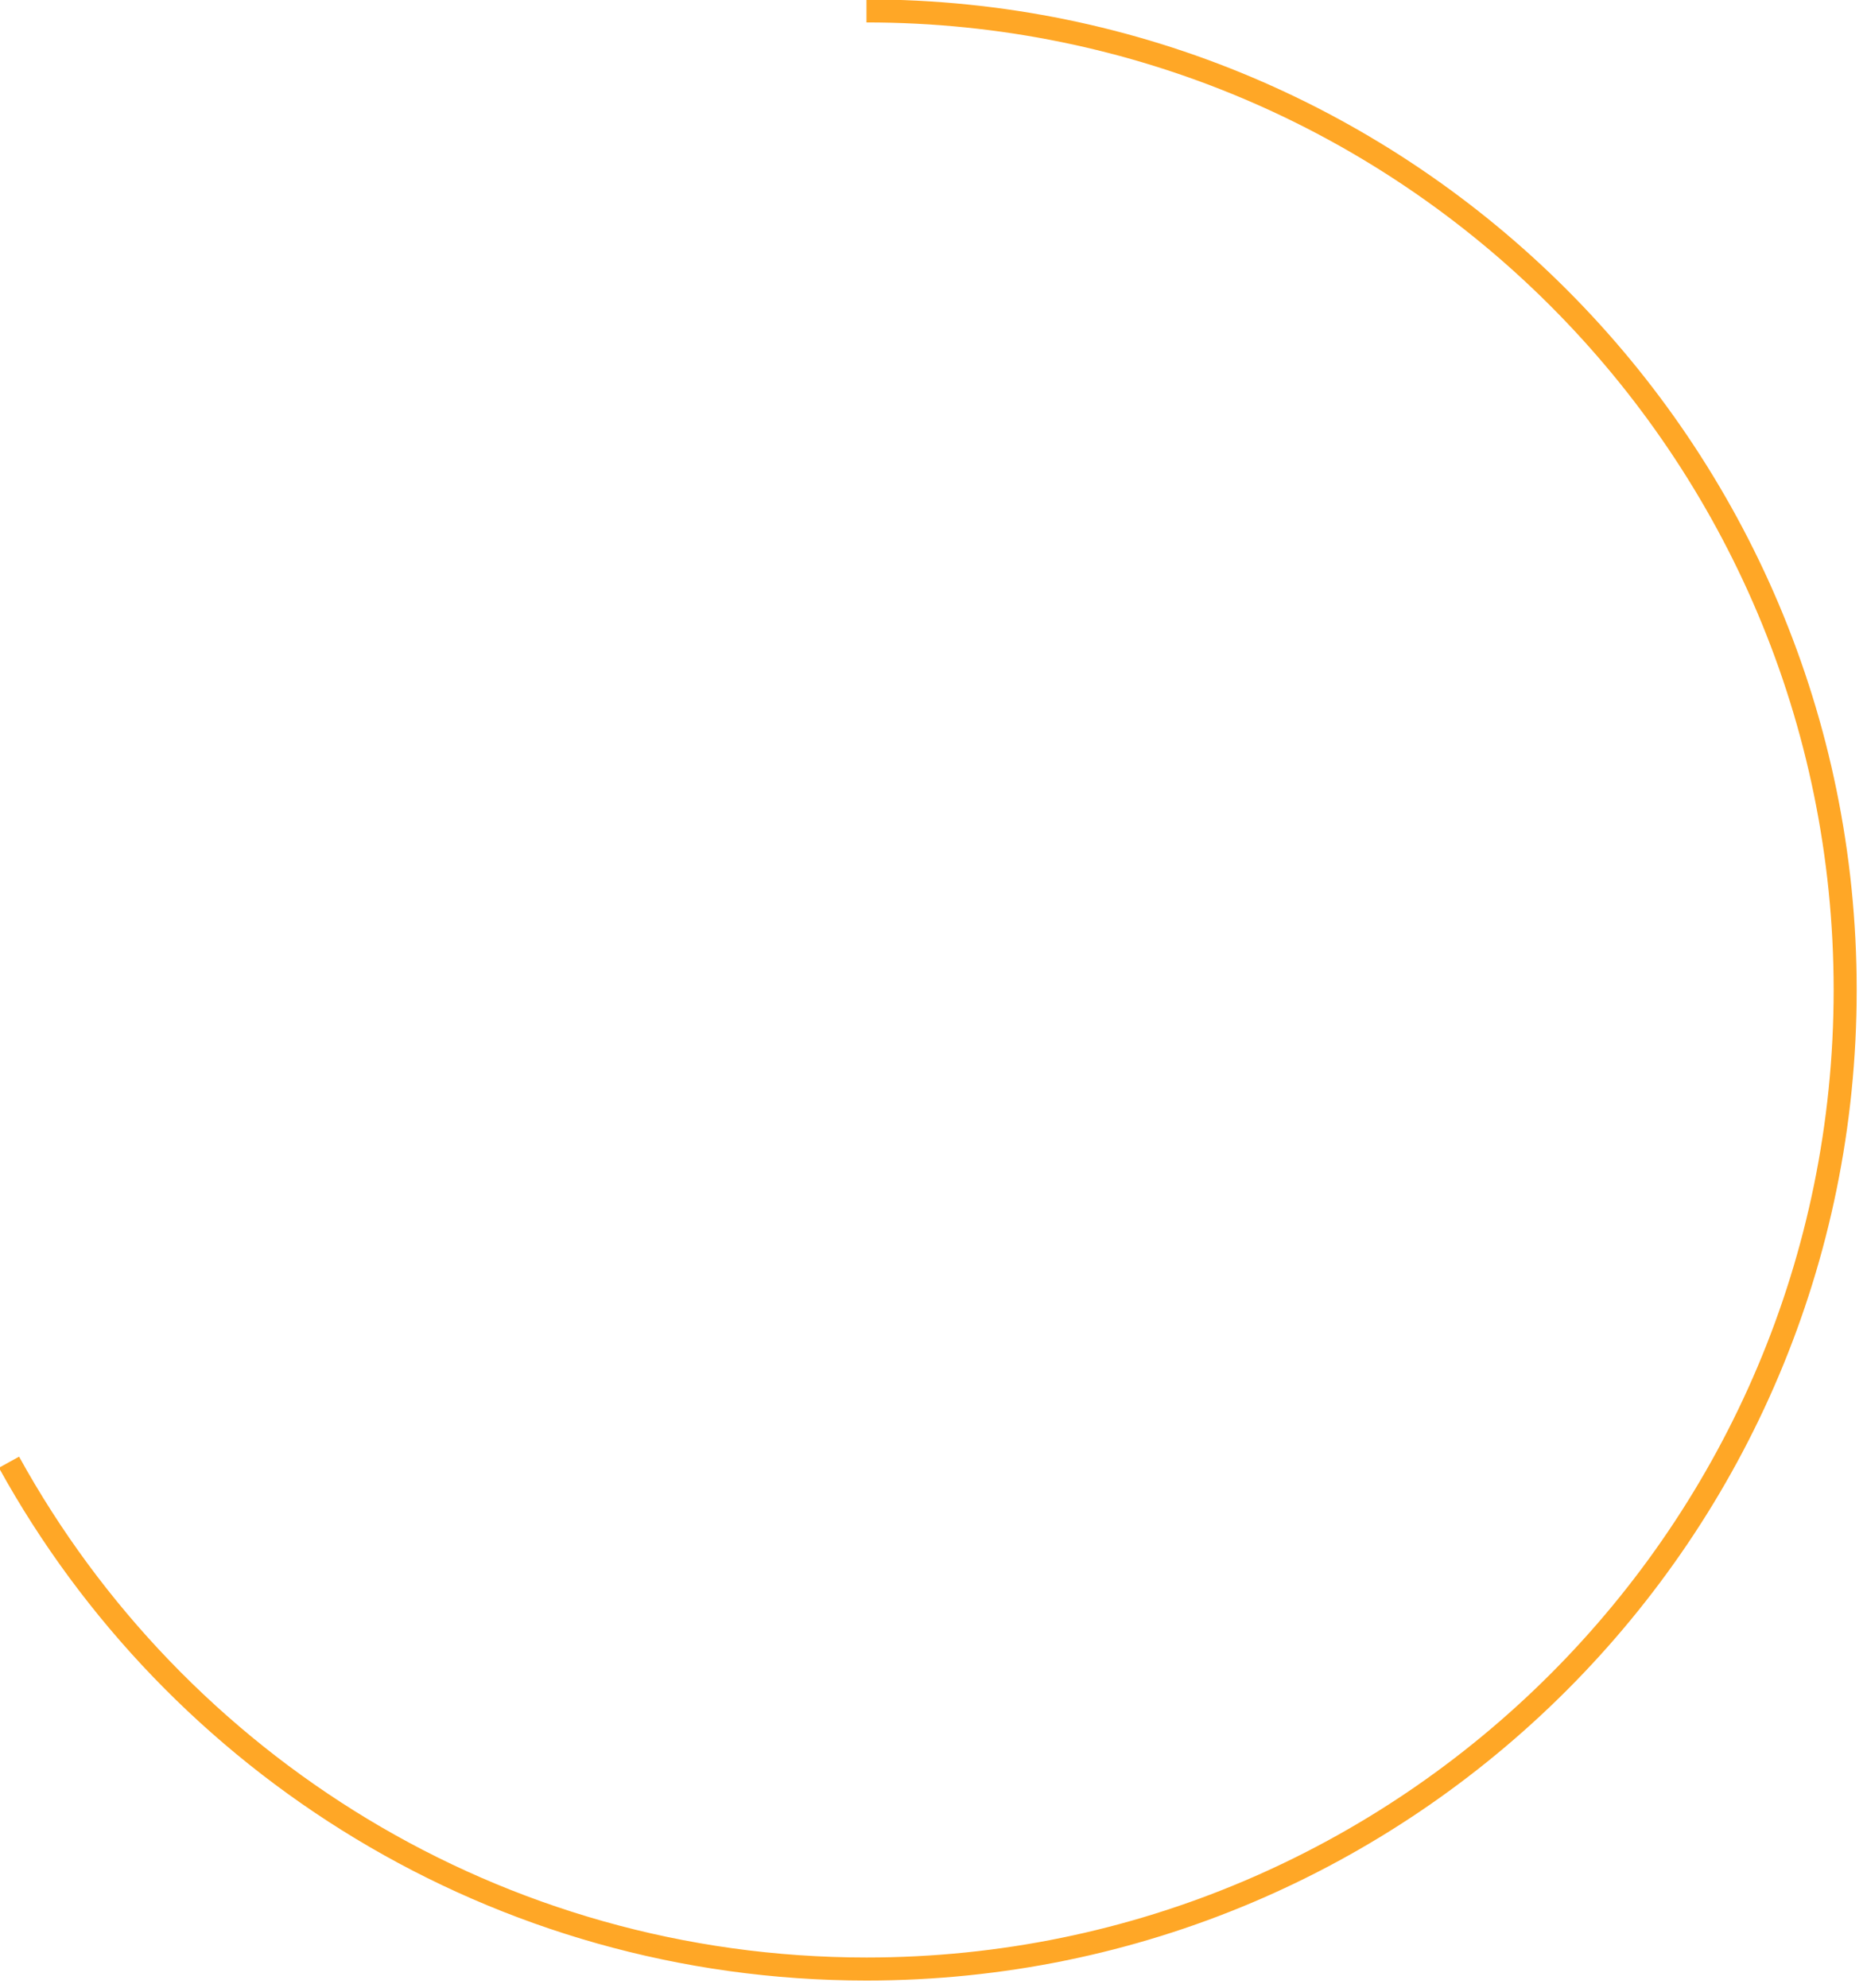 <svg width="342" height="364" viewBox="0 0 342 364" fill="none" xmlns="http://www.w3.org/2000/svg" xmlns:xlink="http://www.w3.org/1999/xlink">
<path d="M335.89,181.274C335.89,279.12 256.572,358.44 158.726,358.44L158.726,362.658C258.902,362.658 340.11,281.45 340.11,181.274L335.89,181.274ZM158.726,4.109C256.572,4.109 335.89,83.429 335.89,181.274L340.11,181.274C340.11,81.099 258.902,-0.109 158.726,-0.109L158.726,4.109ZM158.726,358.44C91.871,358.44 33.661,321.408 3.495,266.728L-0.198,268.766C30.68,324.736 90.273,362.658 158.726,362.658L158.726,358.44Z" fill="#FFA726"/>
</svg>
